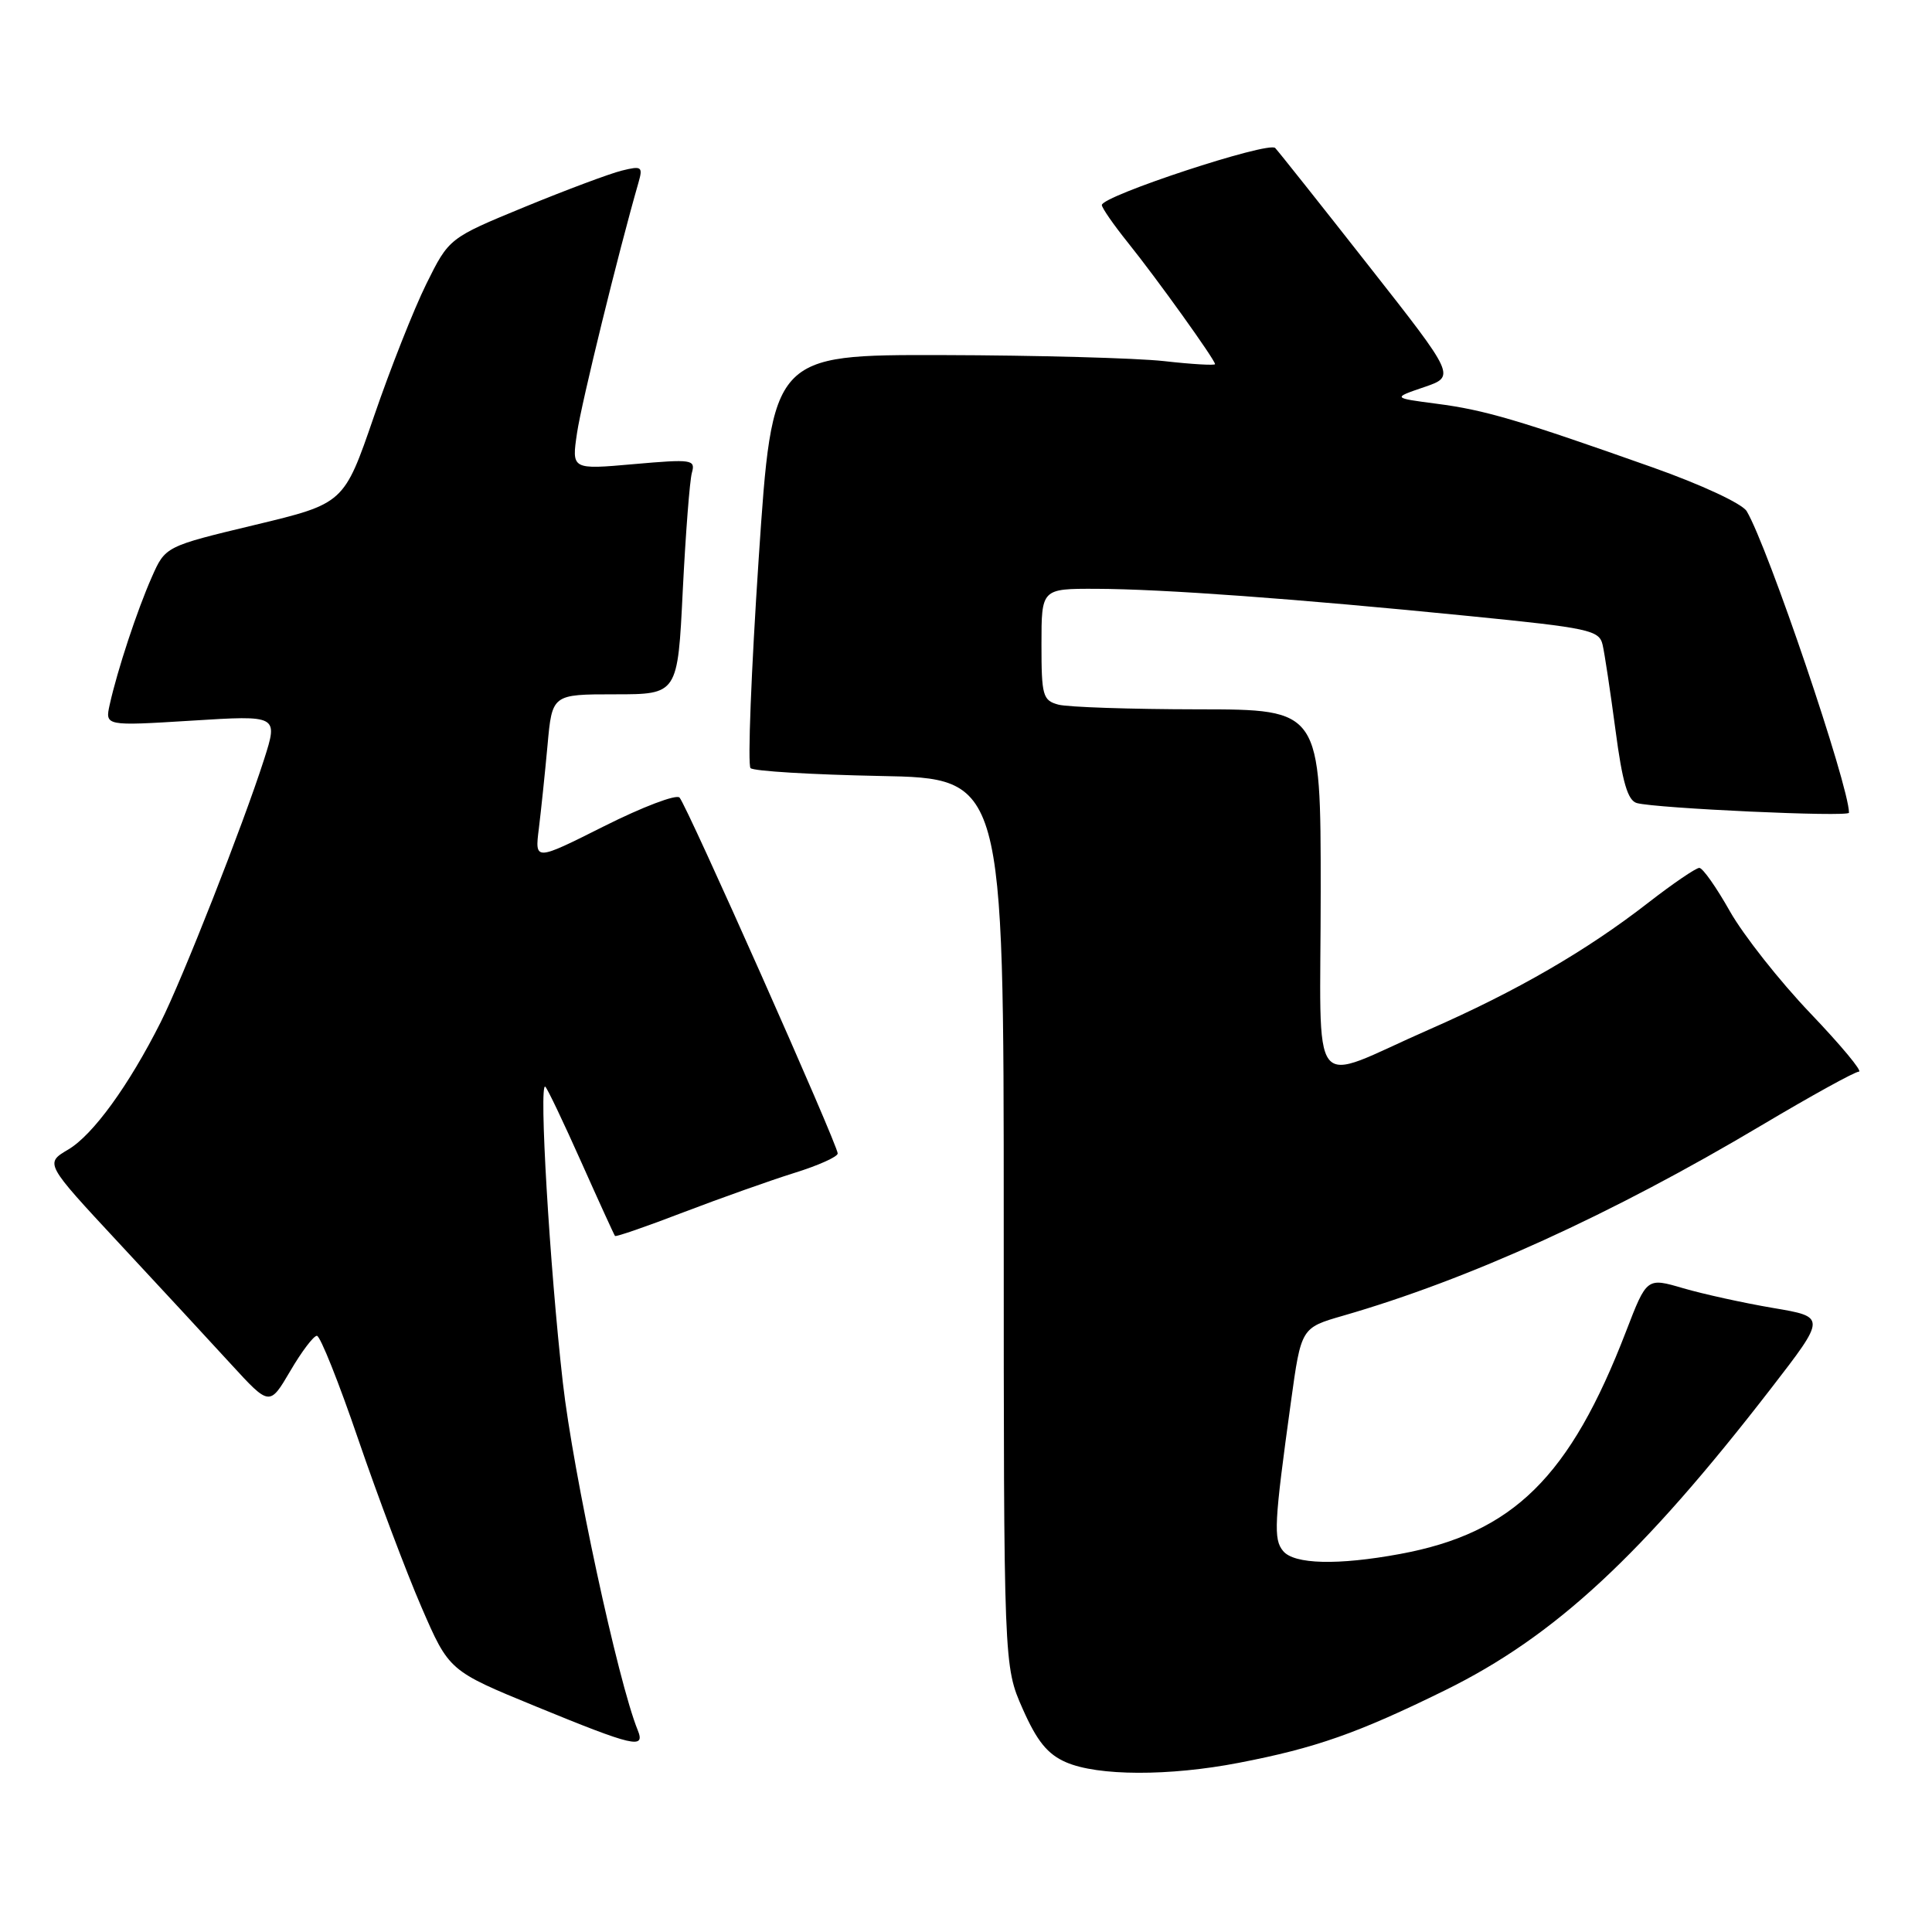 <?xml version="1.0" encoding="UTF-8" standalone="no"?>
<!DOCTYPE svg PUBLIC "-//W3C//DTD SVG 1.1//EN" "http://www.w3.org/Graphics/SVG/1.1/DTD/svg11.dtd" >
<svg xmlns="http://www.w3.org/2000/svg" xmlns:xlink="http://www.w3.org/1999/xlink" version="1.1" viewBox="0 0 256 256">
 <g >
 <path fill="currentColor"
d=" M 164.16 233.58 C 174.33 231.62 179.91 229.66 191.50 223.96 C 205.99 216.83 217.53 206.14 234.65 184.00 C 241.99 174.50 241.99 174.50 234.93 173.31 C 231.04 172.65 225.69 171.47 223.04 170.70 C 218.21 169.28 218.21 169.28 215.47 176.39 C 208.03 195.72 200.51 203.14 185.51 205.91 C 177.28 207.43 171.48 207.29 170.02 205.52 C 168.72 203.95 168.83 201.87 171.06 185.72 C 172.41 175.94 172.41 175.94 177.96 174.34 C 194.67 169.52 213.55 160.93 233.43 149.10 C 239.99 145.20 245.78 142.00 246.31 142.00 C 246.84 142.00 243.94 138.51 239.87 134.25 C 235.80 129.99 231.01 123.91 229.22 120.75 C 227.44 117.59 225.62 115.00 225.17 115.00 C 224.72 115.00 221.68 117.07 218.42 119.60 C 210.22 125.98 200.95 131.34 189.36 136.42 C 173.11 143.54 175.00 145.96 175.00 118.07 C 175.00 94.00 175.00 94.00 158.75 93.99 C 149.81 93.98 141.49 93.70 140.25 93.37 C 138.17 92.81 138.00 92.19 138.00 85.38 C 138.00 78.00 138.00 78.00 145.25 78.02 C 154.05 78.05 171.67 79.33 194.68 81.63 C 210.56 83.21 211.90 83.50 212.35 85.42 C 212.62 86.56 213.38 91.65 214.06 96.73 C 214.97 103.65 215.68 106.07 216.89 106.41 C 219.42 107.11 245.00 108.29 245.00 107.69 C 245.00 104.13 234.27 72.48 231.45 67.74 C 230.86 66.74 225.45 64.22 218.95 61.92 C 201.24 55.65 196.73 54.32 190.38 53.50 C 184.50 52.73 184.50 52.73 188.69 51.30 C 192.88 49.87 192.88 49.87 181.34 35.19 C 175.00 27.11 169.43 20.10 168.97 19.61 C 168.09 18.69 146.00 25.96 146.00 27.17 C 146.00 27.54 147.56 29.79 149.47 32.17 C 153.29 36.92 161.00 47.68 161.00 48.25 C 161.00 48.44 157.96 48.27 154.25 47.85 C 150.54 47.44 137.34 47.08 124.92 47.05 C 102.34 47.00 102.34 47.00 100.53 74.03 C 99.54 88.90 99.05 101.39 99.45 101.78 C 99.84 102.18 107.55 102.64 116.58 102.82 C 133.00 103.13 133.00 103.13 133.00 161.94 C 133.00 220.75 133.00 220.75 135.51 226.43 C 137.41 230.73 138.81 232.45 141.26 233.51 C 145.46 235.34 154.92 235.37 164.16 233.58 Z  M 84.50 229.25 C 81.90 222.88 75.94 195.20 74.58 183.20 C 72.83 167.85 71.38 143.18 72.26 144.00 C 72.56 144.28 74.70 148.78 77.03 154.00 C 79.36 159.22 81.37 163.62 81.49 163.77 C 81.61 163.92 85.71 162.50 90.60 160.62 C 95.50 158.75 102.09 156.41 105.25 155.42 C 108.41 154.44 111.00 153.28 111.00 152.84 C 111.00 151.69 90.99 106.66 90.04 105.68 C 89.61 105.22 85.12 106.93 80.06 109.47 C 70.86 114.09 70.86 114.09 71.40 109.79 C 71.69 107.43 72.21 102.46 72.55 98.75 C 73.16 92.00 73.16 92.00 81.48 92.00 C 89.80 92.00 89.80 92.00 90.47 78.25 C 90.85 70.69 91.39 63.66 91.68 62.64 C 92.17 60.89 91.71 60.82 83.97 61.50 C 75.74 62.23 75.74 62.23 76.46 57.37 C 77.05 53.36 81.94 33.44 84.60 24.20 C 85.21 22.08 85.03 21.95 82.38 22.61 C 80.80 23.00 75.00 25.17 69.50 27.43 C 59.50 31.55 59.50 31.55 56.49 37.62 C 54.84 40.96 51.71 48.87 49.54 55.21 C 45.58 66.72 45.58 66.72 33.75 69.56 C 21.91 72.40 21.91 72.40 20.11 76.48 C 18.16 80.89 15.56 88.77 14.54 93.35 C 13.91 96.20 13.91 96.20 25.39 95.49 C 36.86 94.77 36.86 94.77 34.99 100.63 C 32.21 109.30 24.19 129.69 21.28 135.47 C 17.05 143.87 12.30 150.40 9.04 152.32 C 5.94 154.15 5.94 154.15 15.72 164.67 C 21.10 170.45 27.80 177.69 30.61 180.76 C 35.72 186.33 35.72 186.33 38.46 181.67 C 39.96 179.10 41.55 177.00 41.99 177.00 C 42.43 177.00 44.90 183.19 47.48 190.75 C 50.07 198.31 53.83 208.30 55.84 212.94 C 59.50 221.39 59.50 221.39 71.00 226.11 C 83.99 231.44 85.54 231.80 84.50 229.25 Z "/>
</g>
</svg>